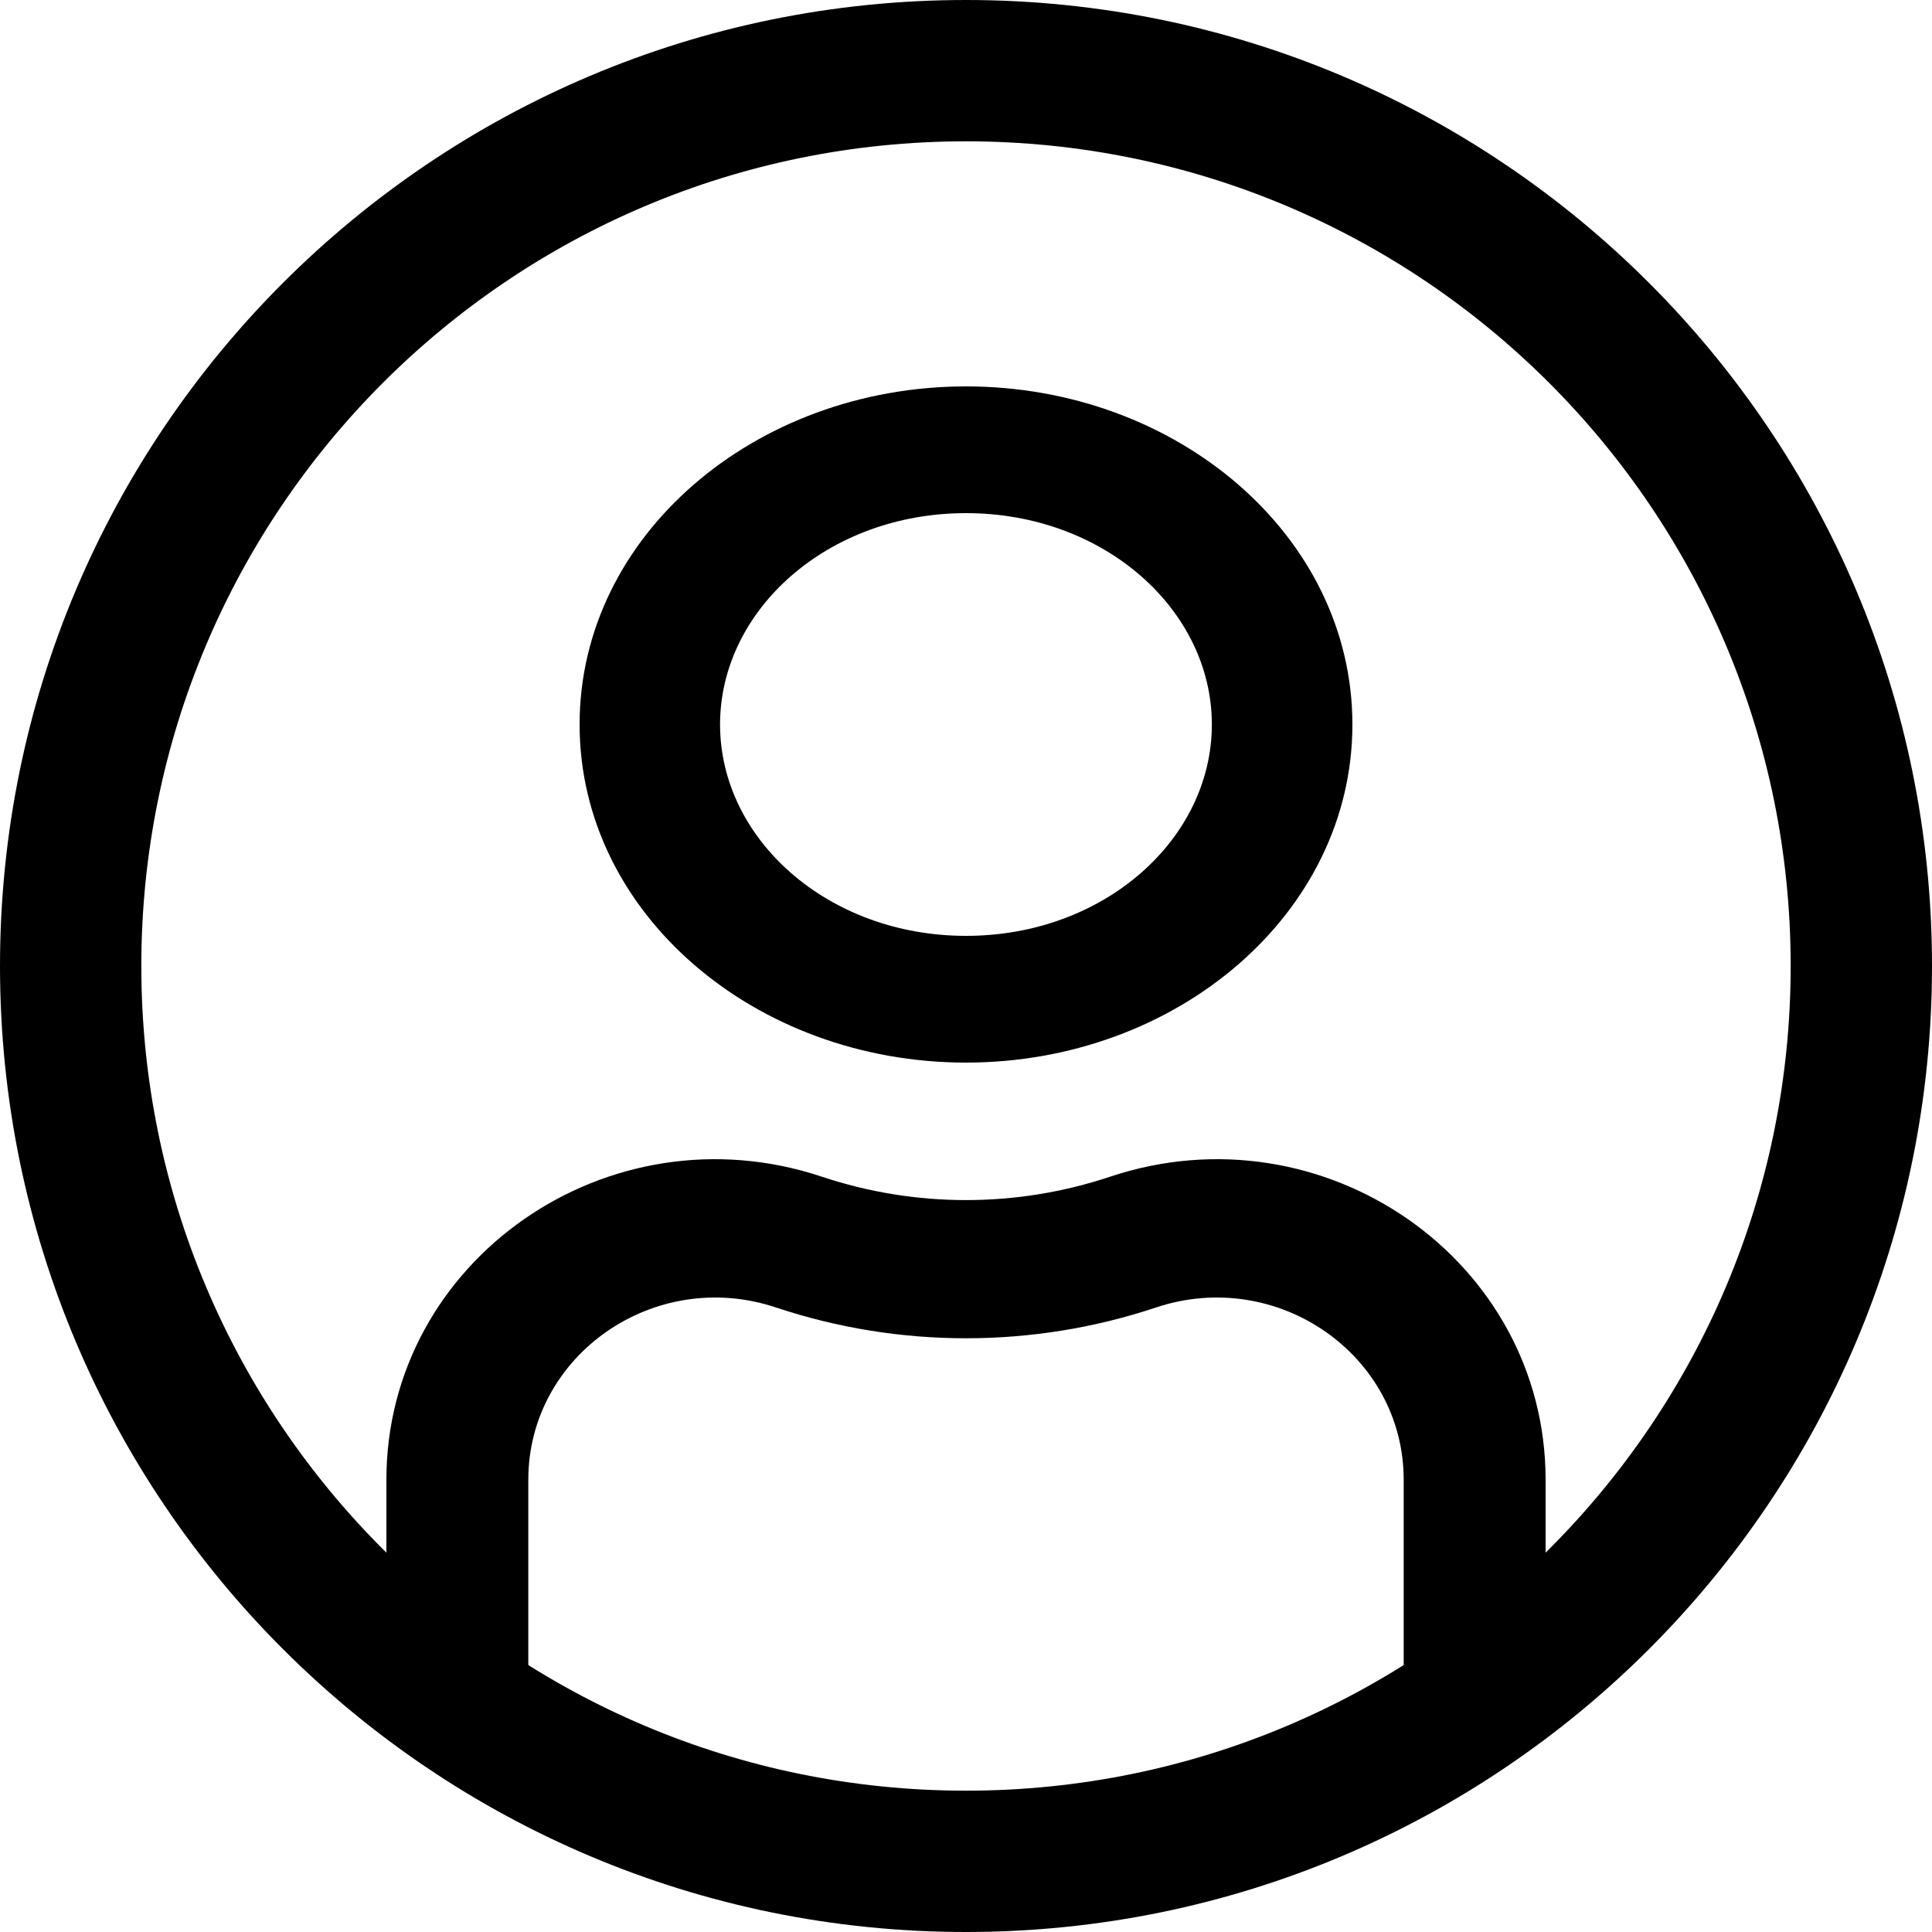 <svg width="20" height="20" viewBox="0 0 20 20" fill="none" xmlns="http://www.w3.org/2000/svg">
<path fill-rule="evenodd" clip-rule="evenodd" d="M0 10C0 4.477 4.477 0 10 0C15.523 0 20 4.477 20 10C20 15.523 15.523 20 10 20C4.477 20 0 15.523 0 10ZM10 18.537C14.715 18.537 18.537 14.715 18.537 10C18.537 5.285 14.715 1.463 10 1.463C5.285 1.463 1.463 5.285 1.463 10C1.463 14.715 5.285 18.537 10 18.537Z" fill="black"/>
<path fill-rule="evenodd" clip-rule="evenodd" d="M10 5.312C8.568 5.312 7.454 6.315 7.454 7.5C7.454 8.685 8.568 9.688 10 9.688C11.432 9.688 12.545 8.685 12.545 7.5C12.545 6.315 11.432 5.312 10 5.312ZM6 7.5C6 5.544 7.817 4 10 4C12.183 4 14 5.544 14 7.5C14 9.456 12.183 11 10 11C7.817 11 6 9.456 6 7.5Z" fill="black"/>
<path fill-rule="evenodd" clip-rule="evenodd" d="M14.531 15.319C14.531 14.026 13.224 13.116 11.967 13.535C10.692 13.96 9.308 13.96 8.033 13.535C6.776 13.116 5.469 14.026 5.469 15.319V17.285C5.469 17.68 5.14 18 4.735 18C4.329 18 4 17.68 4 17.285V15.319C4 13.044 6.298 11.445 8.508 12.181C9.475 12.504 10.525 12.504 11.492 12.181C13.702 11.445 16 13.044 16 15.319V17.285C16 17.68 15.671 18 15.265 18C14.86 18 14.531 17.68 14.531 17.285V15.319Z" fill="black"/>
</svg>
